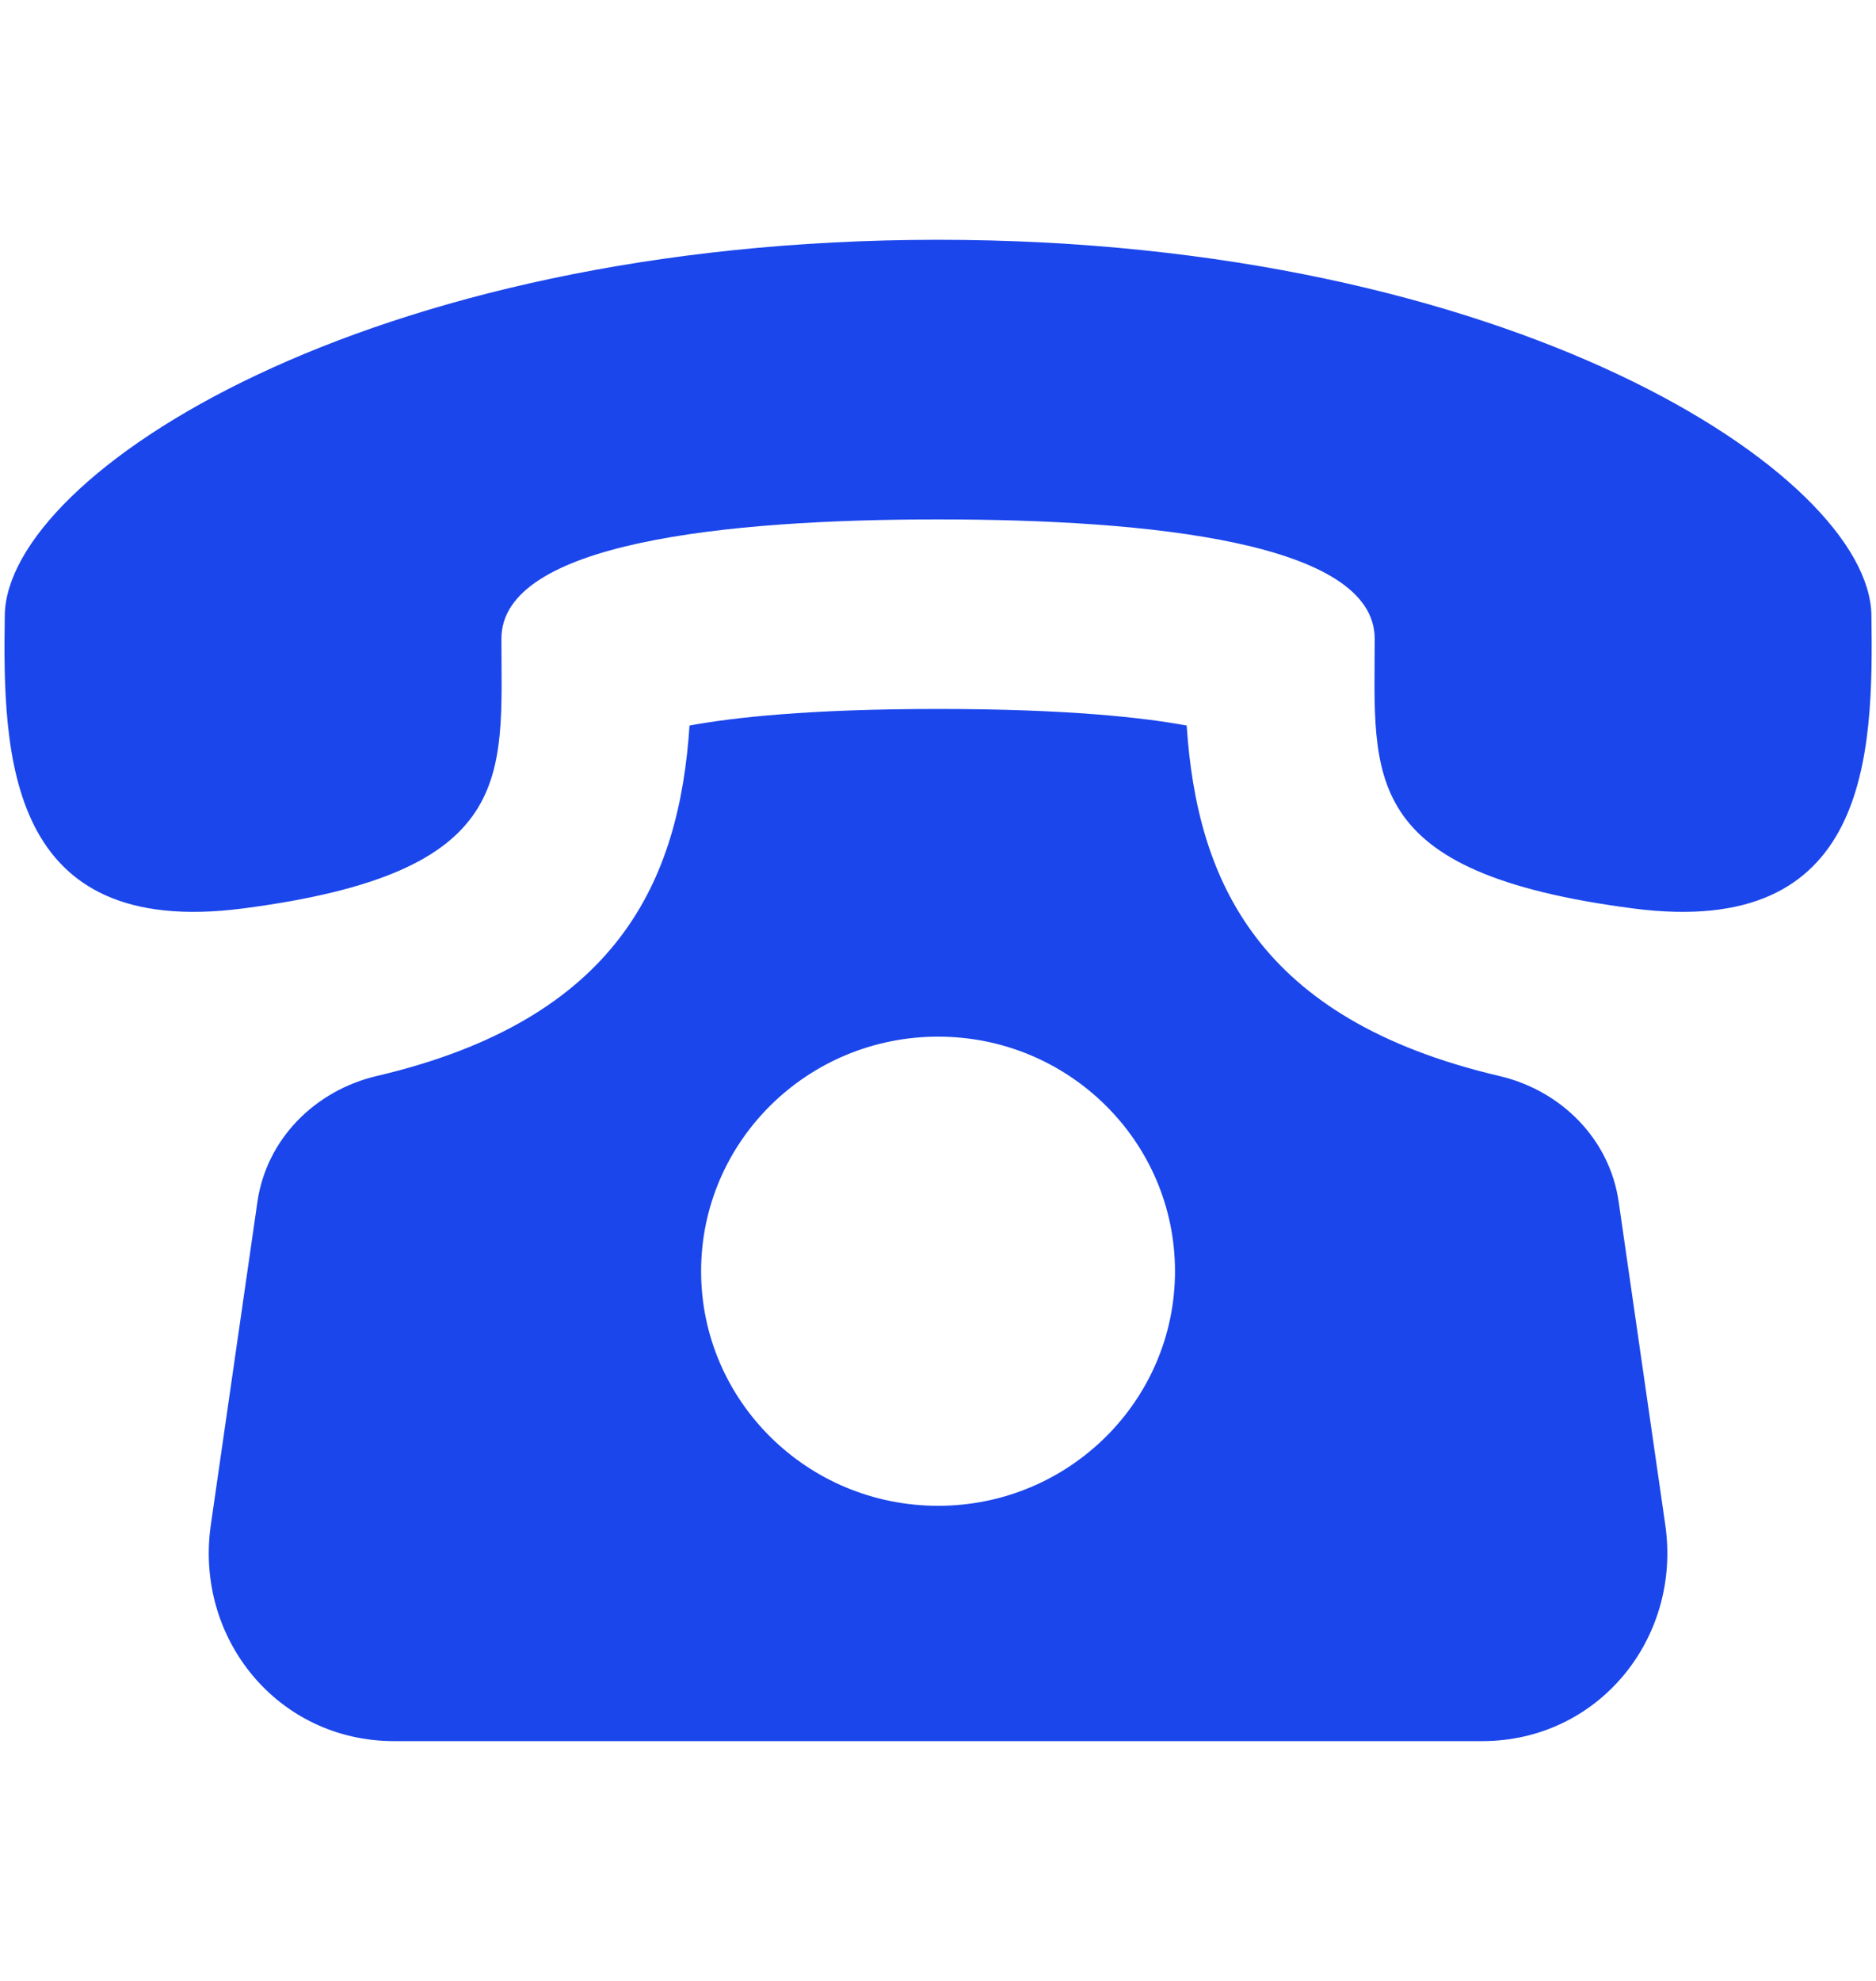<svg width="18" height="19" viewBox="0 0 18 19" fill="none" xmlns="http://www.w3.org/2000/svg">
<path d="M15.531 11.527C15.445 10.927 14.981 10.459 14.384 10.32C12.065 9.776 11.484 8.441 11.386 6.959C10.974 6.883 10.243 6.8 9.001 6.8C7.759 6.8 7.027 6.883 6.616 6.959C6.518 8.441 5.936 9.776 3.617 10.32C3.02 10.46 2.557 10.927 2.47 11.527L2.023 14.625C1.865 15.716 2.667 16.7 3.781 16.7H14.221C15.334 16.7 16.136 15.716 15.978 14.625L15.531 11.527ZM9.001 14.443C7.745 14.443 6.727 13.435 6.727 12.193C6.727 10.951 7.745 9.943 9.001 9.943C10.256 9.943 11.274 10.951 11.274 12.193C11.274 13.435 10.255 14.443 9.001 14.443ZM17.956 5.9C17.934 4.55 14.498 2.301 9.001 2.3C3.503 2.301 0.066 4.55 0.046 5.9C0.025 7.25 0.065 9.007 2.327 8.714C4.974 8.371 4.811 7.447 4.811 6.126C4.811 5.204 6.964 4.982 9.001 4.982C11.037 4.982 13.189 5.204 13.19 6.126C13.19 7.447 13.027 8.371 15.674 8.714C17.936 9.007 17.976 7.25 17.956 5.9Z" fill="#1B46EB"/>
</svg>
